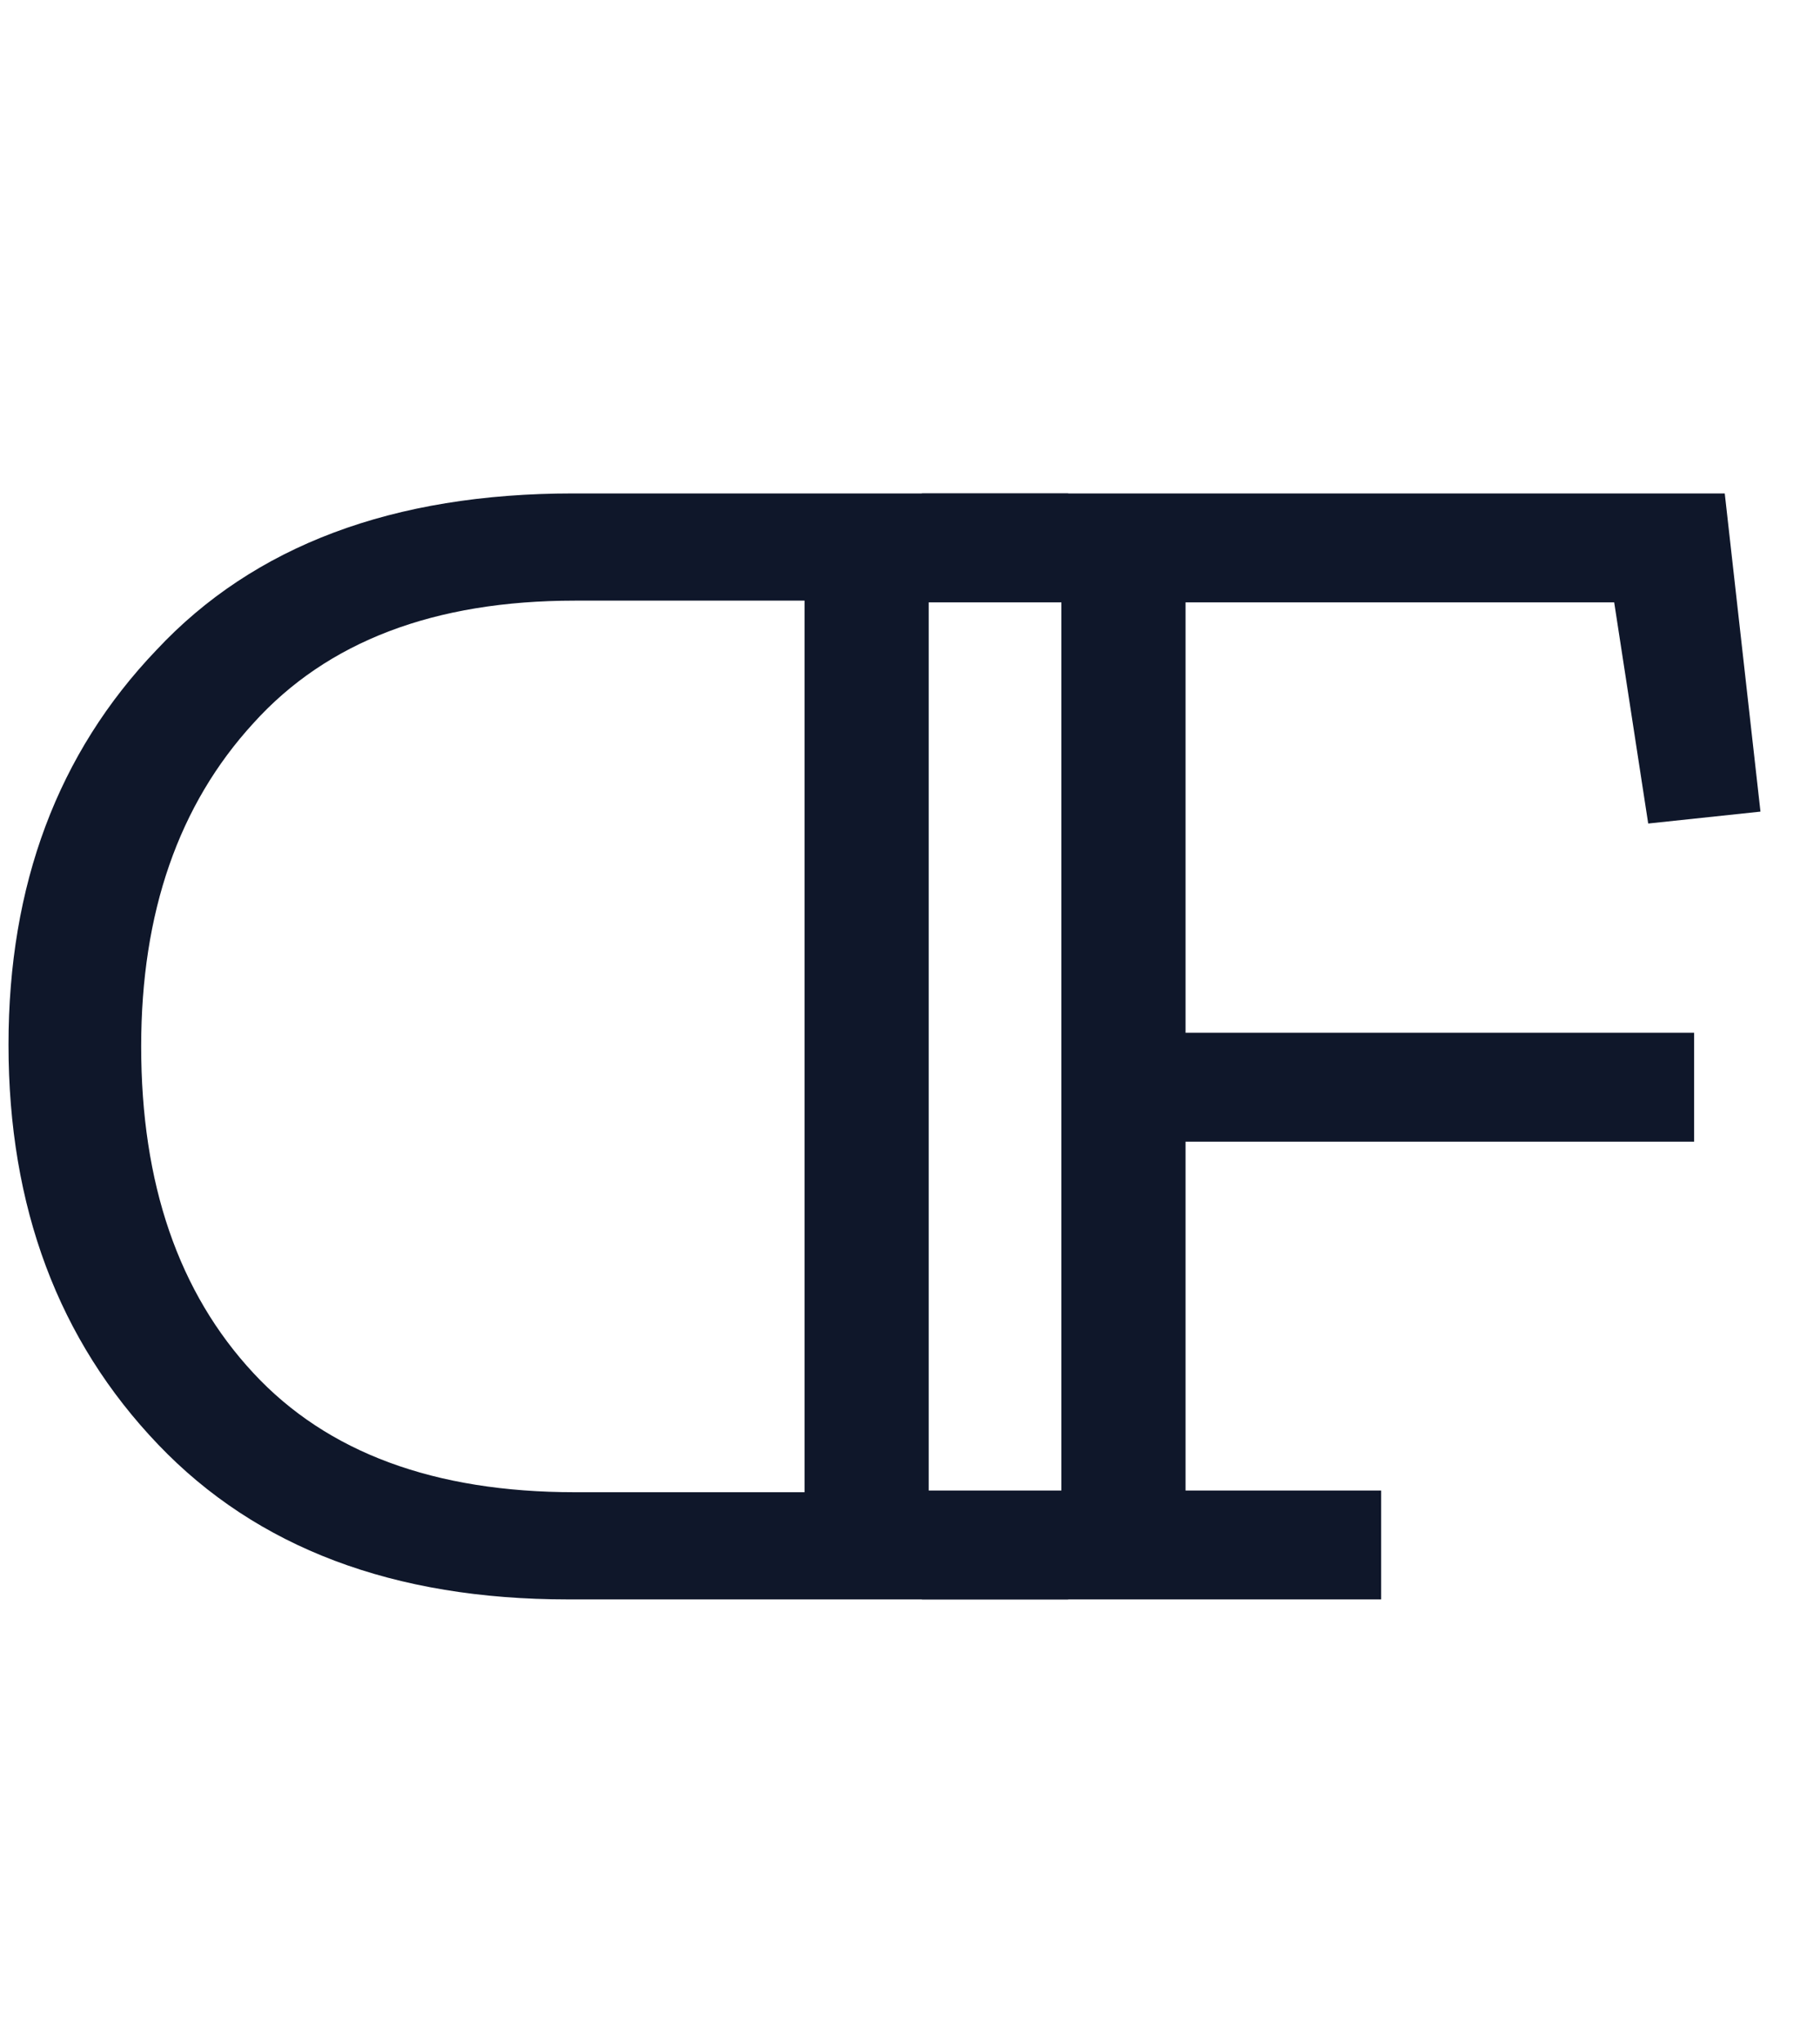 <svg width="107" height="120" viewBox="0 0 107 120" fill="none" xmlns="http://www.w3.org/2000/svg">
<path d="M103.5 47.7L96.9 48.4L94.9 35.4H69.7V60.7H99.6V67.1H69.7V87.6H81.2V94H54.2V87.6H62.4V35.4H54.2V29H101.4L103.5 47.7Z" fill="#0F172A"/>
<path d="M0.5 61.4C0.5 70.933 3.433 78.767 9.3 84.9C15.1 90.967 23.133 94 33.4 94H62.8V87.7H54.6V35.3H62.8V29H33.7C23.1 29 14.933 32.067 9.2 38.2C3.4 44.267 0.5 52 0.5 61.4ZM8.3 61.5C8.3 53.633 10.5 47.3 14.9 42.5C19.233 37.7 25.533 35.3 33.8 35.3H47.3V87.7H33.8C25.533 87.7 19.233 85.367 14.9 80.7C10.5 75.967 8.3 69.567 8.3 61.5Z" fill="#0F172A"/>
</svg>

